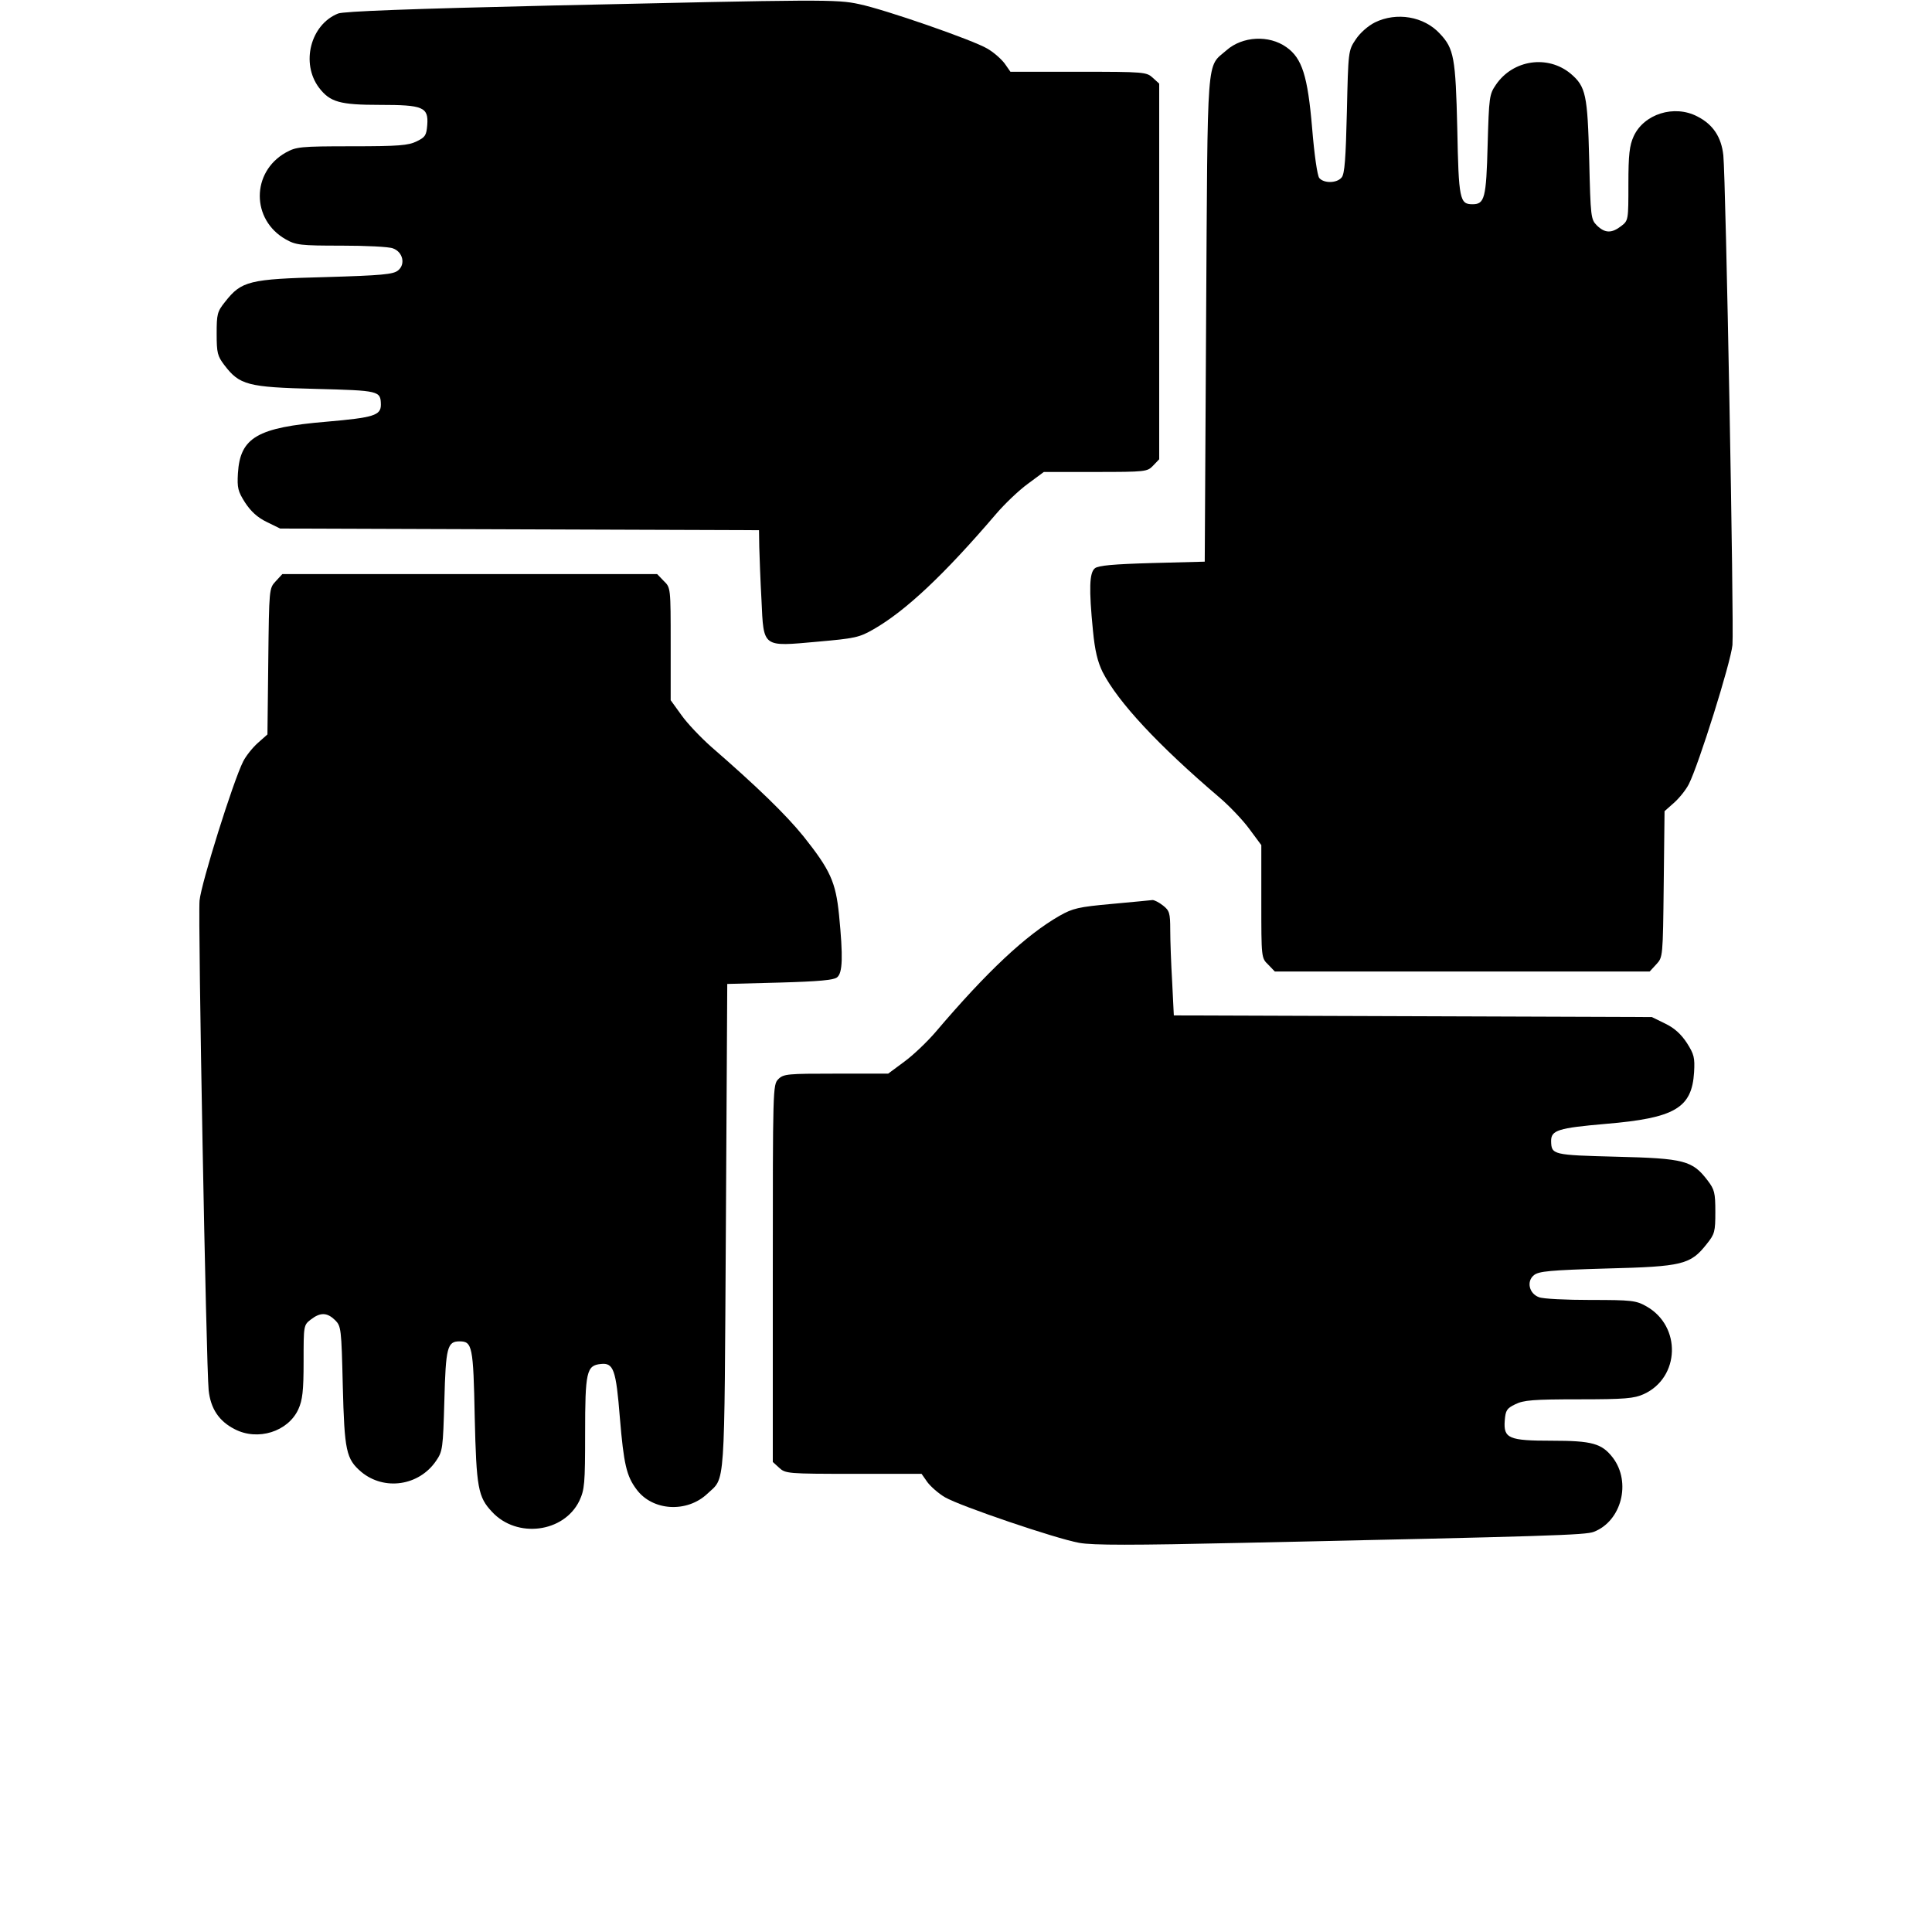 <?xml version="1.0" standalone="no"?>
<!DOCTYPE svg PUBLIC "-//W3C//DTD SVG 20010904//EN"
 "http://www.w3.org/TR/2001/REC-SVG-20010904/DTD/svg10.dtd">
<svg version="1.0" xmlns="http://www.w3.org/2000/svg"
 width="700pt" height="700pt" viewBox="0 0 700 700"
 preserveAspectRatio="xMidYMid meet">

<g transform="translate(0,700) scale(0.1,-0.1)"
fill="#000000" stroke="none">
<path d="M2000 6980 c-517 -12 -754 -21 -775 -29 -100 -40 -136 -180 -69 -269
40 -52 75 -62 221 -62 156 0 176 -8 171 -73 -3 -37 -7 -44 -38 -59 -30 -15
-65 -18 -235 -18 -189 0 -202 -2 -240 -23 -125 -71 -125 -243 0 -314 37 -21
53 -23 202 -23 89 0 173 -4 187 -10 36 -13 46 -58 18 -80 -17 -14 -58 -18
-264 -24 -275 -7 -303 -14 -362 -89 -29 -36 -31 -45 -31 -116 0 -70 3 -81 28
-114 55 -72 84 -80 330 -86 232 -6 236 -7 237 -57 0 -39 -25 -47 -198 -62
-250 -21 -312 -57 -320 -187 -3 -53 0 -65 26 -106 21 -32 45 -54 78 -70 l49
-24 868 -3 867 -3 1 -62 c1 -34 4 -120 8 -191 8 -174 2 -169 203 -151 135 12
151 15 203 45 117 67 257 199 445 419 30 35 81 84 114 108 l58 43 187 0 c183
0 188 1 209 23 l22 23 0 680 0 681 -23 21 c-23 21 -30 22 -269 22 l-247 0 -21
30 c-12 16 -40 41 -63 54 -52 31 -372 142 -464 161 -82 18 -136 17 -1113 -5z"/>
<path d="M4982 6919 c-26 -13 -55 -39 -70 -62 -27 -40 -27 -43 -32 -262 -4
-168 -8 -226 -19 -238 -17 -21 -64 -22 -81 -2 -7 8 -18 84 -26 182 -16 187
-36 252 -93 292 -63 45 -159 40 -217 -11 -74 -65 -68 6 -74 -973 l-5 -880
-191 -5 c-141 -4 -195 -9 -207 -19 -20 -16 -22 -74 -7 -226 7 -73 17 -113 35
-150 56 -109 201 -265 424 -455 35 -30 84 -81 108 -114 l43 -58 0 -205 c0
-203 0 -204 25 -228 l24 -25 679 0 679 0 24 26 c24 26 24 26 27 291 l3 264 35
31 c19 17 43 47 53 67 36 71 152 441 158 504 6 67 -24 1685 -33 1774 -7 66
-37 112 -94 141 -84 44 -194 9 -231 -72 -15 -33 -19 -66 -19 -173 0 -130 0
-132 -26 -152 -35 -27 -59 -26 -88 2 -22 22 -23 30 -28 238 -6 236 -12 265
-67 312 -83 69 -209 51 -271 -40 -24 -35 -25 -45 -30 -218 -5 -194 -11 -215
-55 -215 -46 0 -50 17 -55 274 -6 257 -12 290 -63 344 -58 63 -157 79 -235 41z"/>
<path d="M999 4894 c-24 -26 -24 -26 -27 -291 l-3 -264 -35 -31 c-19 -17 -43
-47 -53 -67 -36 -71 -152 -441 -158 -504 -6 -67 24 -1685 33 -1774 7 -66 37
-112 94 -141 84 -44 194 -9 231 72 15 33 19 66 19 173 0 130 0 132 26 152 35
27 59 26 88 -2 22 -22 23 -30 28 -238 6 -236 12 -265 67 -312 83 -69 209 -51
271 40 24 35 25 45 30 218 5 194 11 215 55 215 46 0 50 -17 55 -274 6 -257 12
-290 63 -344 90 -97 260 -75 316 40 19 41 21 61 21 244 0 224 5 247 57 252 46
5 55 -20 69 -196 14 -167 24 -210 60 -258 58 -79 183 -86 257 -16 66 62 61 -1
67 967 l5 880 191 5 c141 4 195 9 207 19 20 16 22 74 7 226 -12 120 -32 163
-129 285 -64 79 -168 180 -335 325 -37 33 -86 84 -107 114 l-39 54 0 204 c0
203 0 204 -25 228 l-24 25 -679 0 -679 0 -24 -26z"/>
<path d="M4029 3725 c-122 -11 -142 -16 -190 -43 -122 -70 -262 -201 -449
-421 -30 -35 -81 -84 -114 -108 l-58 -43 -189 0 c-176 0 -190 -1 -209 -20 -20
-20 -20 -33 -20 -703 l0 -684 23 -21 c23 -21 30 -22 269 -22 l247 0 21 -30
c12 -16 40 -41 64 -55 55 -32 402 -150 486 -165 49 -9 193 -9 595 0 1109 24
1240 28 1270 40 100 39 136 179 69 268 -40 52 -75 62 -221 62 -156 0 -176 8
-171 73 3 37 7 44 38 59 30 15 65 18 230 18 168 0 201 3 236 19 131 60 137
246 9 318 -37 21 -53 23 -202 23 -89 0 -173 4 -187 10 -36 13 -46 58 -18 80
17 14 58 18 264 24 275 7 303 14 362 89 29 36 31 45 31 116 0 70 -3 81 -28
114 -55 72 -84 80 -330 86 -232 6 -236 7 -237 57 0 39 25 47 198 62 250 21
312 57 320 187 3 53 0 65 -26 106 -21 32 -45 54 -78 70 l-49 24 -866 3 -866 3
-6 121 c-4 67 -7 152 -7 189 0 61 -3 70 -26 88 -15 12 -32 20 -38 20 -6 -1
-72 -7 -147 -14z"/>
</g>
</svg>
